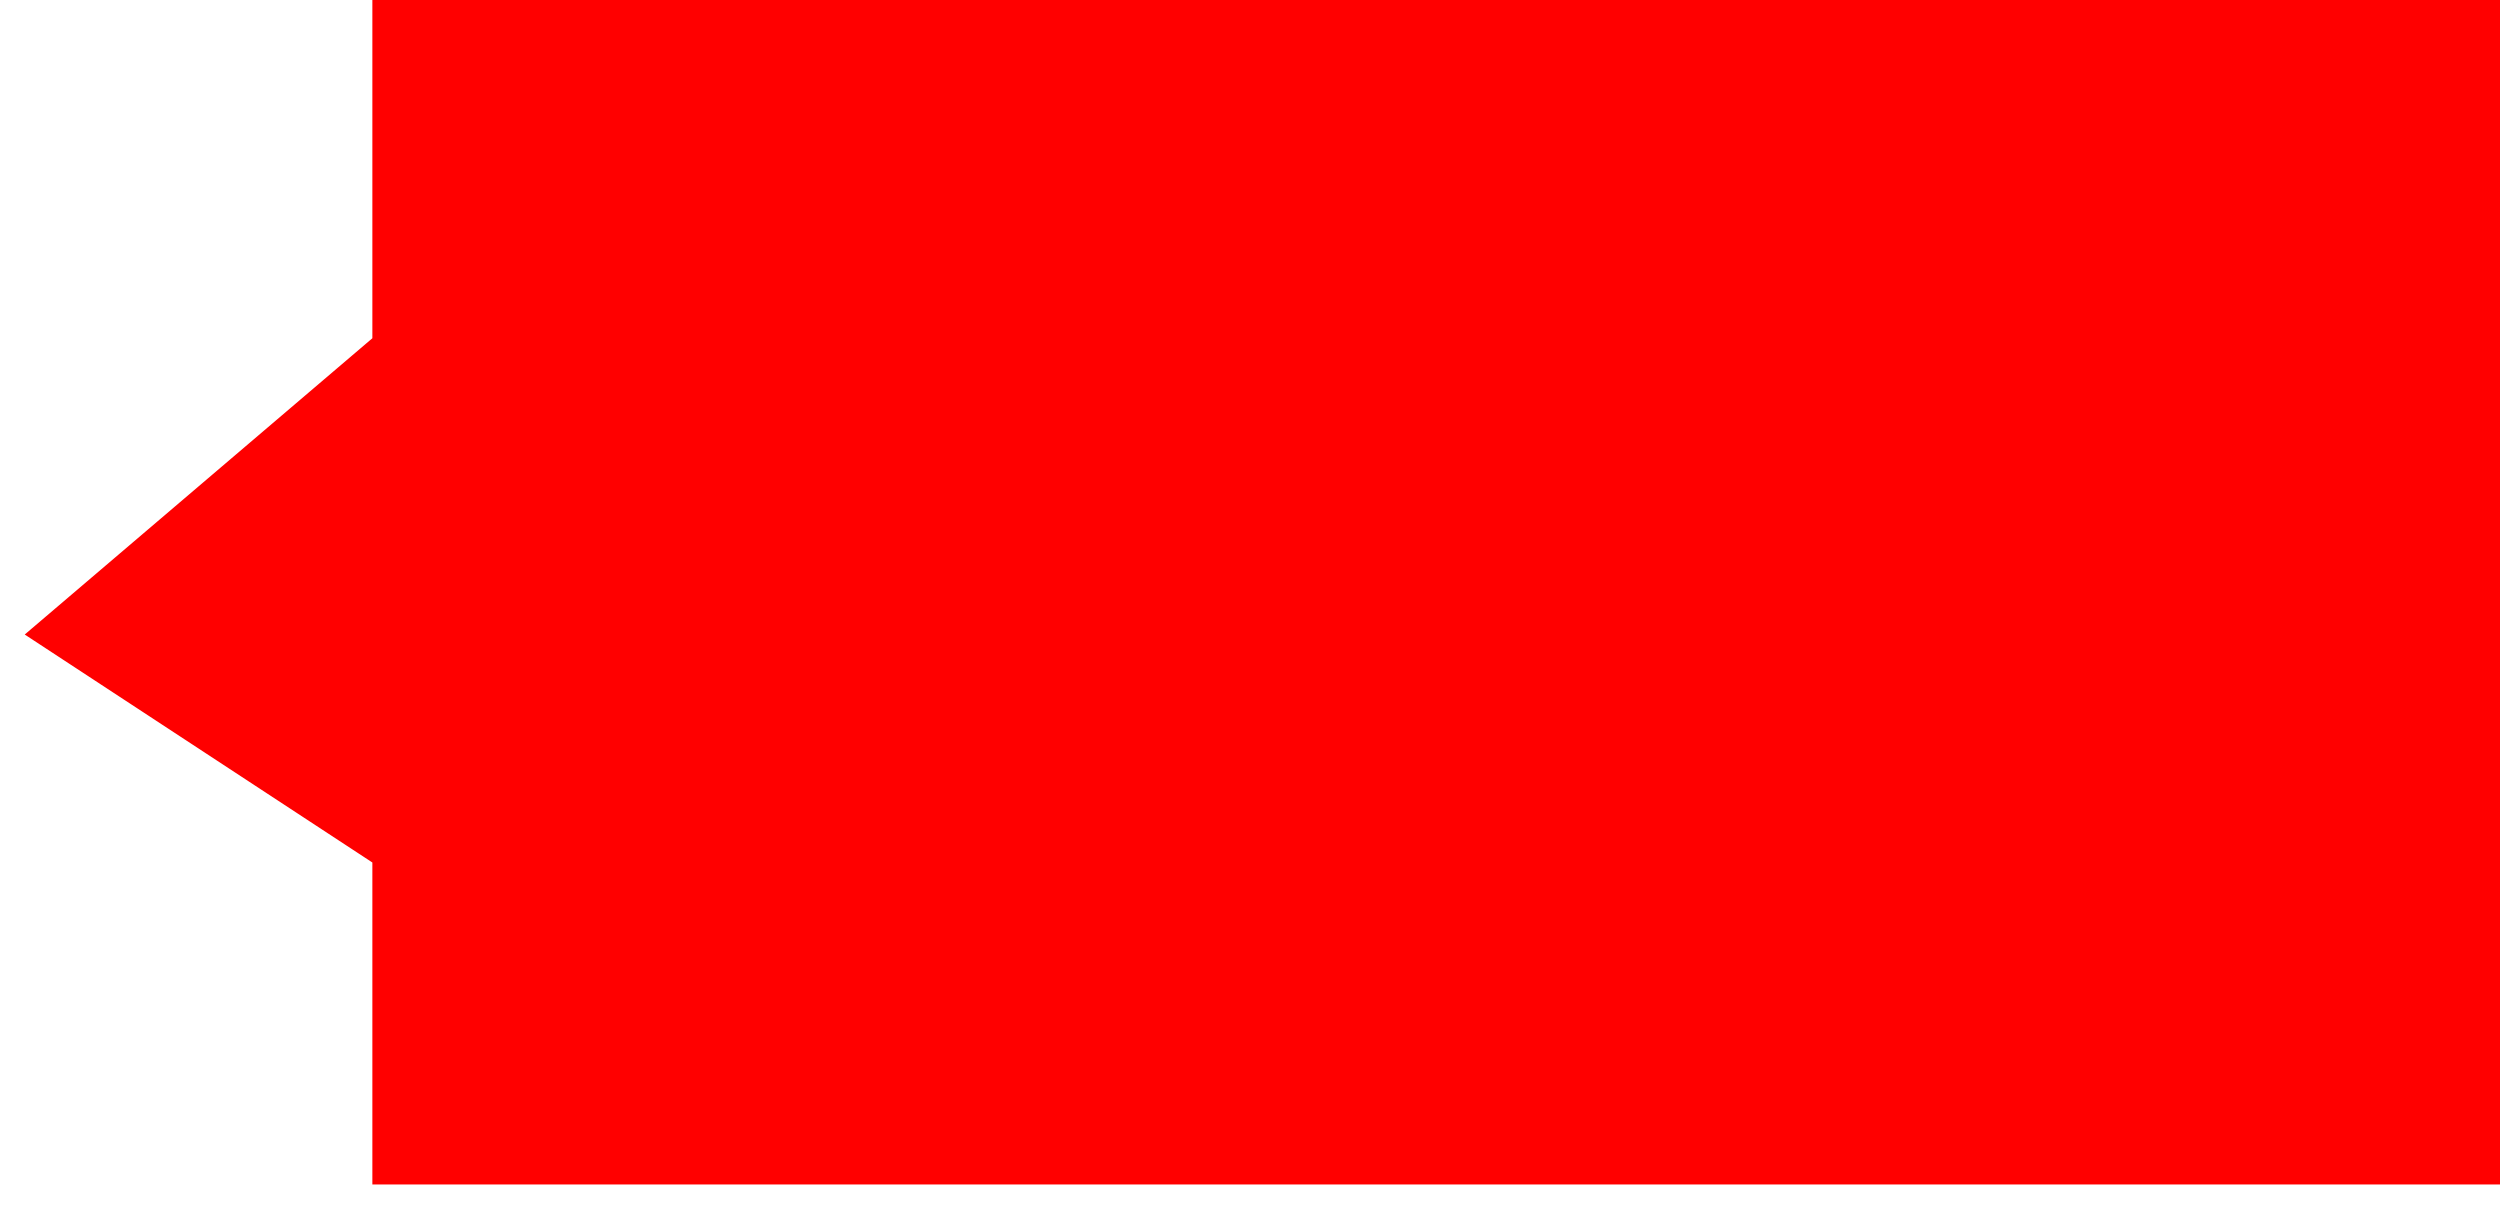 ﻿<?xml version="1.0" encoding="utf-8"?>
<svg version="1.1" xmlns:xlink="http://www.w3.org/1999/xlink" width="37px" height="18px" xmlns="http://www.w3.org/2000/svg">
  <g transform="matrix(1 0 0 1 -230 -142 )">
    <path d="M 37 17.53  L 5.511 17.53  L 5.511 12.765  L 0.366 9.391  L 5.511 5.006  L 5.511 0  L 37 0  L 37 17.53  Z " fill-rule="nonzero" fill="#ff0000" stroke="none" transform="matrix(1 0 0 1 230 142 )" />
  </g>
</svg>